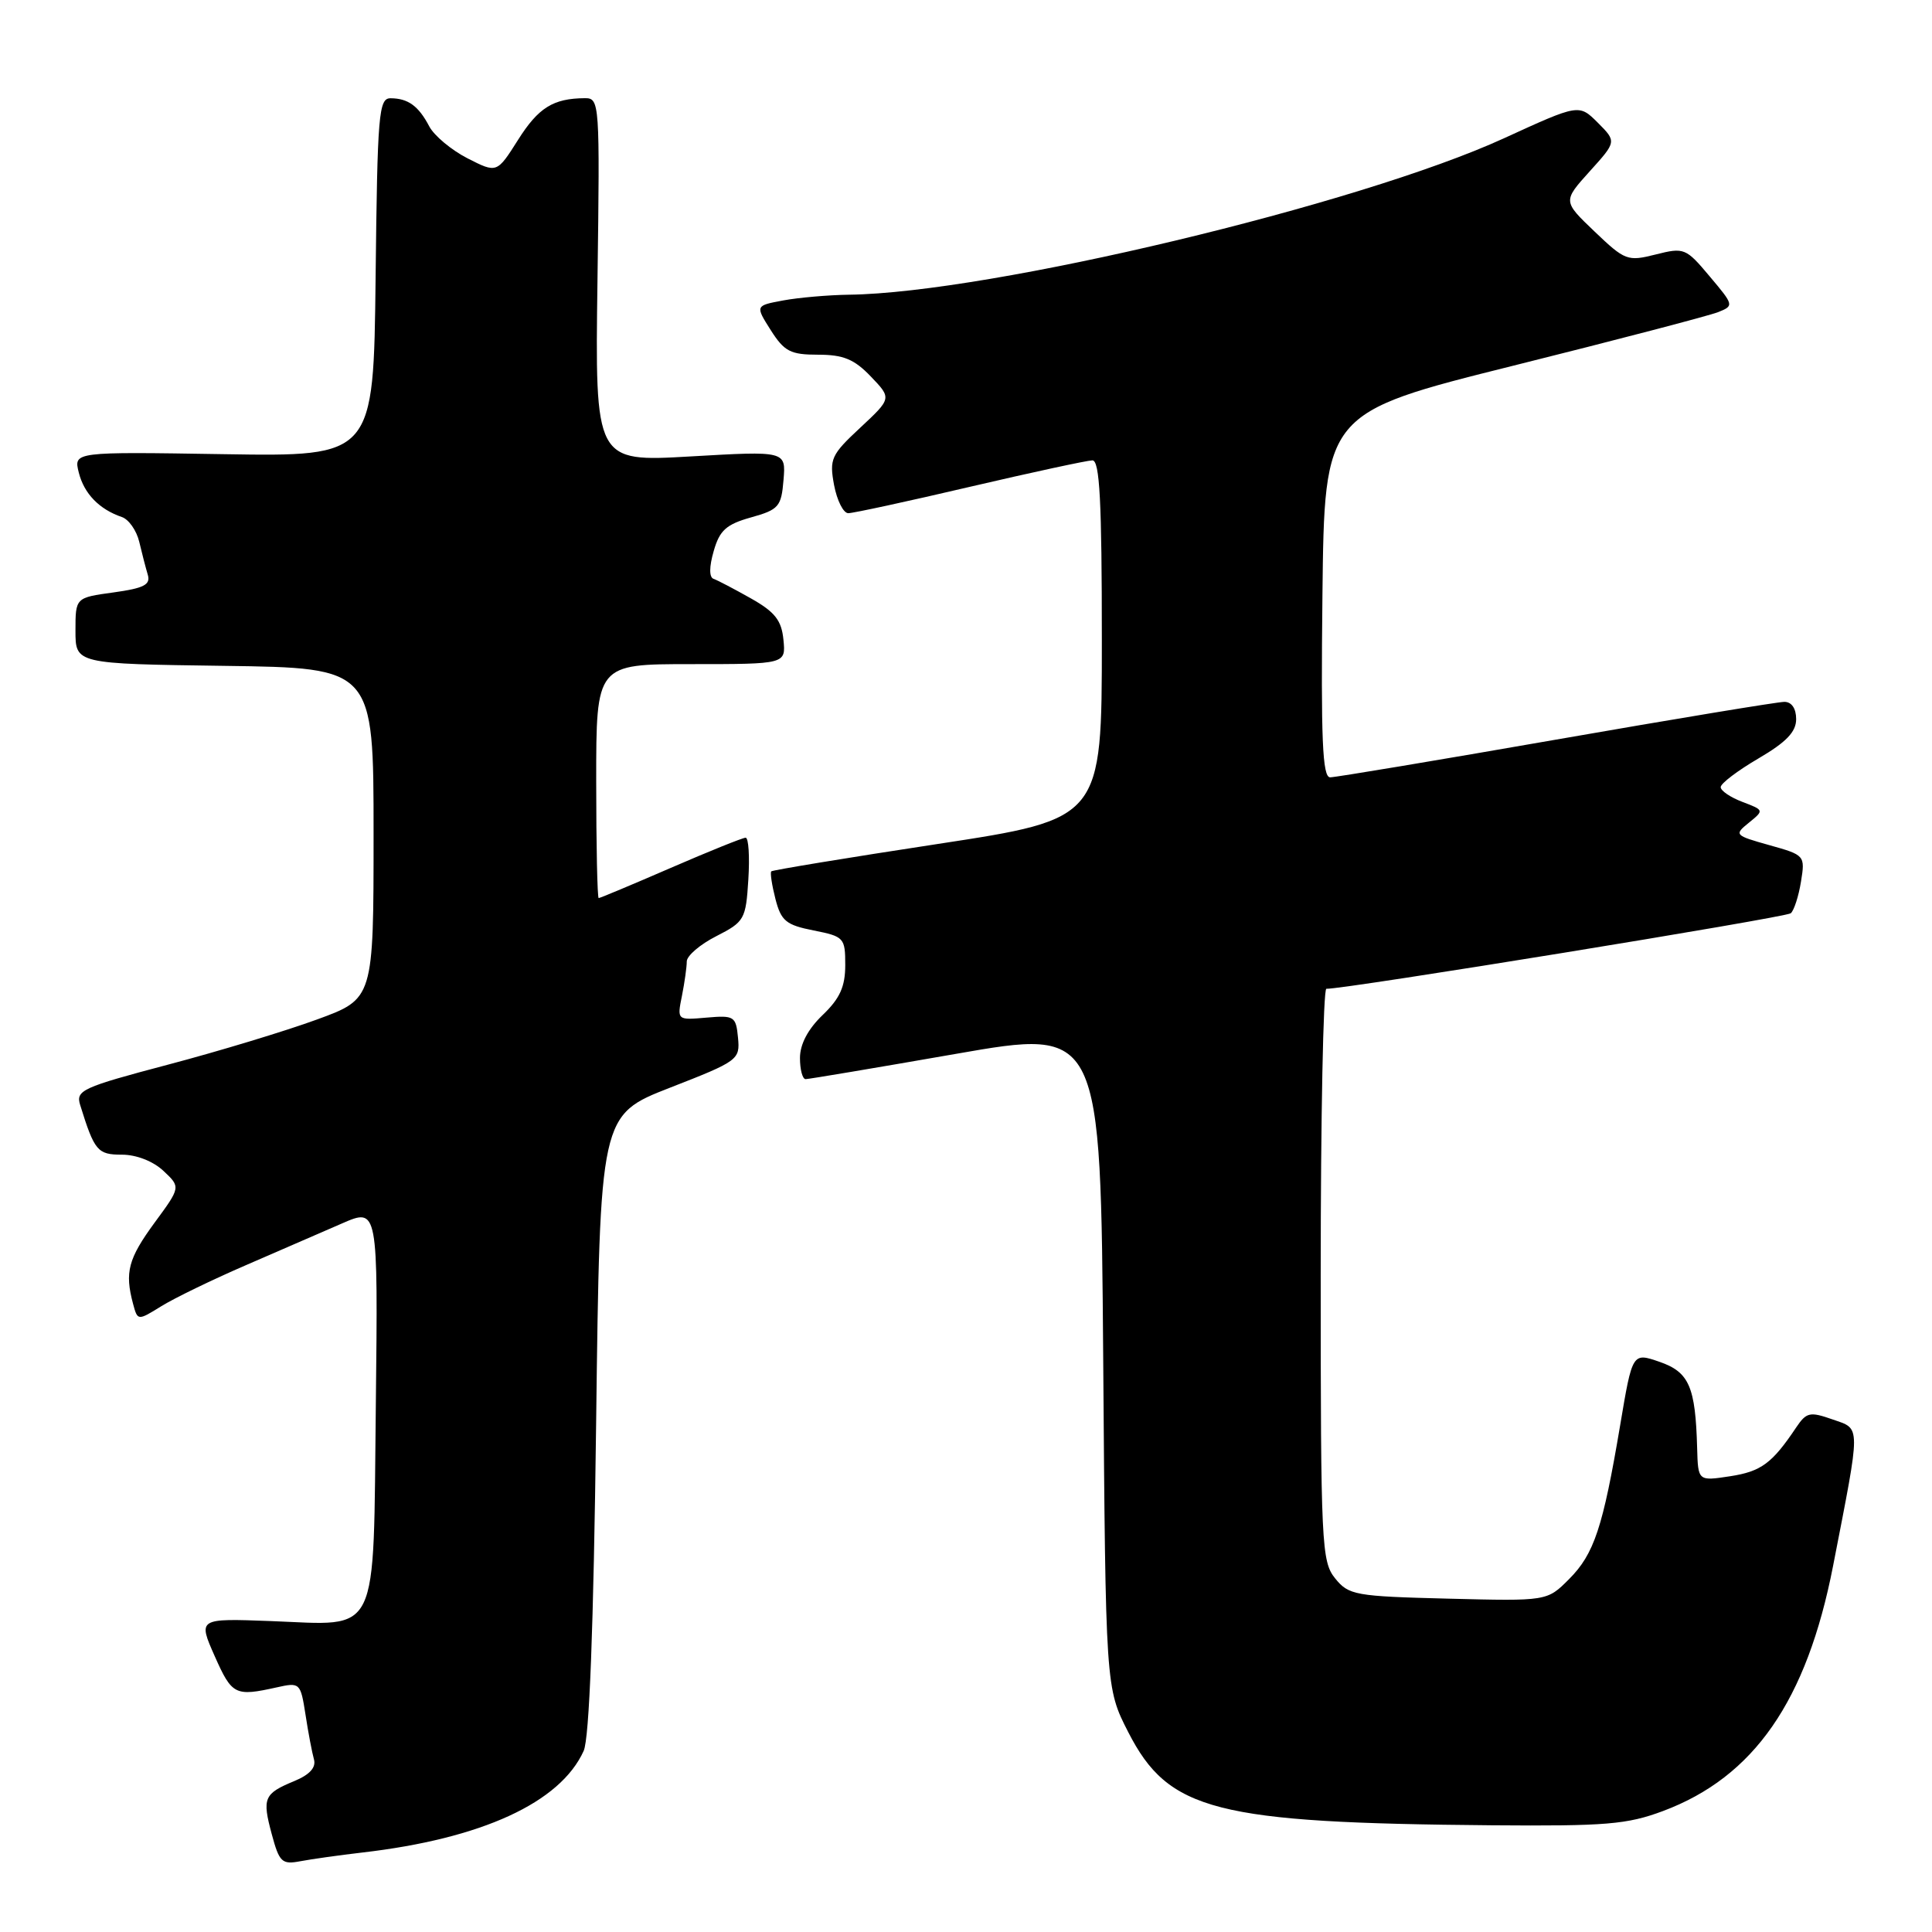 <?xml version="1.0" encoding="UTF-8" standalone="no"?>
<!DOCTYPE svg PUBLIC "-//W3C//DTD SVG 1.1//EN" "http://www.w3.org/Graphics/SVG/1.1/DTD/svg11.dtd" >
<svg xmlns="http://www.w3.org/2000/svg" xmlns:xlink="http://www.w3.org/1999/xlink" version="1.1" viewBox="0 0 256 256">
 <g >
 <path fill="currentColor"
d=" M 48.00 245.47 C 63.83 243.64 74.24 238.86 77.34 232.00 C 78.09 230.34 78.65 215.82 78.99 188.62 C 79.50 147.75 79.50 147.75 88.79 144.12 C 97.82 140.60 98.07 140.42 97.79 137.50 C 97.52 134.66 97.29 134.52 93.61 134.84 C 89.71 135.18 89.71 135.18 90.36 131.96 C 90.71 130.20 91.00 128.14 91.00 127.40 C 91.00 126.65 92.76 125.14 94.91 124.05 C 98.65 122.14 98.83 121.82 99.16 116.53 C 99.35 113.49 99.19 111.00 98.80 111.00 C 98.42 111.00 93.95 112.80 88.88 115.00 C 83.81 117.20 79.51 119.00 79.33 119.00 C 79.15 119.00 79.00 112.03 79.00 103.50 C 79.00 88.00 79.00 88.00 91.56 88.00 C 104.13 88.00 104.13 88.00 103.81 84.77 C 103.56 82.20 102.69 81.09 99.50 79.29 C 97.30 78.05 95.07 76.88 94.55 76.70 C 93.96 76.49 93.96 75.12 94.57 73.02 C 95.35 70.27 96.23 69.48 99.51 68.56 C 103.19 67.53 103.53 67.14 103.82 63.60 C 104.14 59.75 104.14 59.75 91.49 60.48 C 78.84 61.21 78.84 61.21 79.17 37.10 C 79.49 13.55 79.45 13.00 77.50 13.01 C 73.30 13.04 71.34 14.26 68.64 18.54 C 65.84 22.96 65.84 22.96 61.95 20.98 C 59.82 19.89 57.53 17.98 56.88 16.75 C 55.46 14.04 54.08 13.04 51.77 13.02 C 50.18 13.00 50.01 14.99 49.77 36.75 C 49.50 60.50 49.50 60.50 29.62 60.18 C 9.75 59.86 9.75 59.86 10.44 62.62 C 11.14 65.41 13.15 67.49 16.15 68.51 C 17.06 68.82 18.09 70.29 18.45 71.79 C 18.80 73.28 19.31 75.24 19.58 76.15 C 19.98 77.48 19.08 77.94 15.04 78.50 C 10.00 79.19 10.00 79.19 10.00 83.57 C 10.00 87.96 10.00 87.96 29.75 88.23 C 49.50 88.50 49.50 88.50 49.50 110.43 C 49.50 132.35 49.50 132.35 42.00 135.09 C 37.88 136.60 28.98 139.30 22.23 141.08 C 10.88 144.08 10.02 144.48 10.62 146.41 C 12.52 152.52 12.92 153.00 16.16 153.00 C 18.07 153.00 20.30 153.87 21.66 155.15 C 23.95 157.30 23.95 157.30 20.47 162.03 C 16.99 166.79 16.51 168.58 17.63 172.76 C 18.24 175.02 18.24 175.02 21.39 173.07 C 23.12 172.00 28.13 169.57 32.52 167.67 C 36.91 165.77 42.66 163.27 45.30 162.12 C 50.09 160.03 50.09 160.03 49.80 186.10 C 49.44 217.42 50.45 215.35 35.87 214.80 C 26.23 214.44 26.23 214.44 28.46 219.47 C 30.74 224.60 31.15 224.81 36.65 223.59 C 39.74 222.90 39.82 222.97 40.48 227.19 C 40.84 229.56 41.35 232.23 41.60 233.12 C 41.90 234.20 41.05 235.15 39.00 236.00 C 34.96 237.67 34.72 238.25 36.01 243.04 C 37.01 246.76 37.36 247.09 39.81 246.62 C 41.29 246.34 44.98 245.82 48.00 245.47 Z  M 220.36 239.97 C 232.41 235.46 239.40 225.39 242.89 207.50 C 246.60 188.44 246.61 189.41 242.82 188.08 C 239.81 187.02 239.36 187.13 238.00 189.15 C 234.82 193.90 233.36 194.98 229.25 195.61 C 225.00 196.26 225.00 196.26 224.88 191.88 C 224.66 183.74 223.82 181.81 219.90 180.45 C 216.30 179.21 216.30 179.21 214.68 188.85 C 212.40 202.39 211.23 205.92 207.90 209.25 C 205.00 212.16 205.00 212.16 191.91 211.83 C 179.55 211.52 178.71 211.37 176.91 209.14 C 175.11 206.91 175.00 204.69 175.00 168.89 C 175.00 148.05 175.34 131.01 175.75 131.02 C 178.14 131.09 236.64 121.57 237.29 121.01 C 237.72 120.63 238.33 118.75 238.64 116.82 C 239.20 113.36 239.15 113.30 234.46 111.99 C 229.83 110.69 229.76 110.61 231.74 109.01 C 233.76 107.37 233.76 107.35 230.89 106.26 C 229.30 105.66 228.00 104.78 228.00 104.30 C 228.00 103.81 230.25 102.11 233.00 100.50 C 236.69 98.34 238.00 96.98 238.00 95.29 C 238.00 93.88 237.40 93.00 236.44 93.00 C 235.58 93.00 221.97 95.25 206.20 98.00 C 190.43 100.75 176.95 103.00 176.25 103.00 C 175.23 103.00 175.02 97.98 175.23 78.85 C 175.50 54.70 175.50 54.70 200.50 48.46 C 214.25 45.03 226.47 41.83 227.66 41.36 C 229.78 40.51 229.76 40.44 226.54 36.62 C 223.39 32.86 223.15 32.77 219.39 33.72 C 215.66 34.66 215.32 34.53 211.29 30.68 C 207.08 26.66 207.08 26.66 210.64 22.71 C 214.21 18.76 214.21 18.76 211.72 16.26 C 209.22 13.77 209.22 13.77 199.29 18.32 C 180.11 27.11 131.11 38.82 112.50 39.05 C 109.75 39.09 105.83 39.43 103.78 39.81 C 100.07 40.50 100.07 40.50 102.13 43.75 C 103.93 46.58 104.75 47.00 108.41 47.00 C 111.75 47.00 113.20 47.60 115.39 49.89 C 118.16 52.78 118.16 52.78 113.99 56.67 C 110.12 60.27 109.88 60.82 110.52 64.28 C 110.91 66.32 111.75 68.00 112.40 68.00 C 113.05 68.00 120.31 66.43 128.54 64.50 C 136.77 62.58 144.06 61.01 144.75 61.00 C 145.72 61.00 146.00 66.42 146.00 84.76 C 146.00 108.51 146.00 108.51 124.26 111.83 C 112.31 113.65 102.38 115.29 102.20 115.46 C 102.03 115.64 102.28 117.28 102.75 119.12 C 103.50 122.03 104.16 122.57 107.81 123.29 C 111.84 124.09 112.00 124.26 112.00 127.87 C 112.00 130.74 111.29 132.31 109.00 134.50 C 107.06 136.36 106.00 138.37 106.00 140.19 C 106.00 141.73 106.34 143.00 106.75 142.99 C 107.16 142.99 116.13 141.48 126.68 139.64 C 145.85 136.29 145.85 136.29 146.18 179.97 C 146.50 223.65 146.50 223.65 149.50 229.52 C 154.85 239.97 161.03 241.55 197.71 241.86 C 212.79 241.98 215.60 241.75 220.36 239.97 Z "/>
</g>
</svg>
